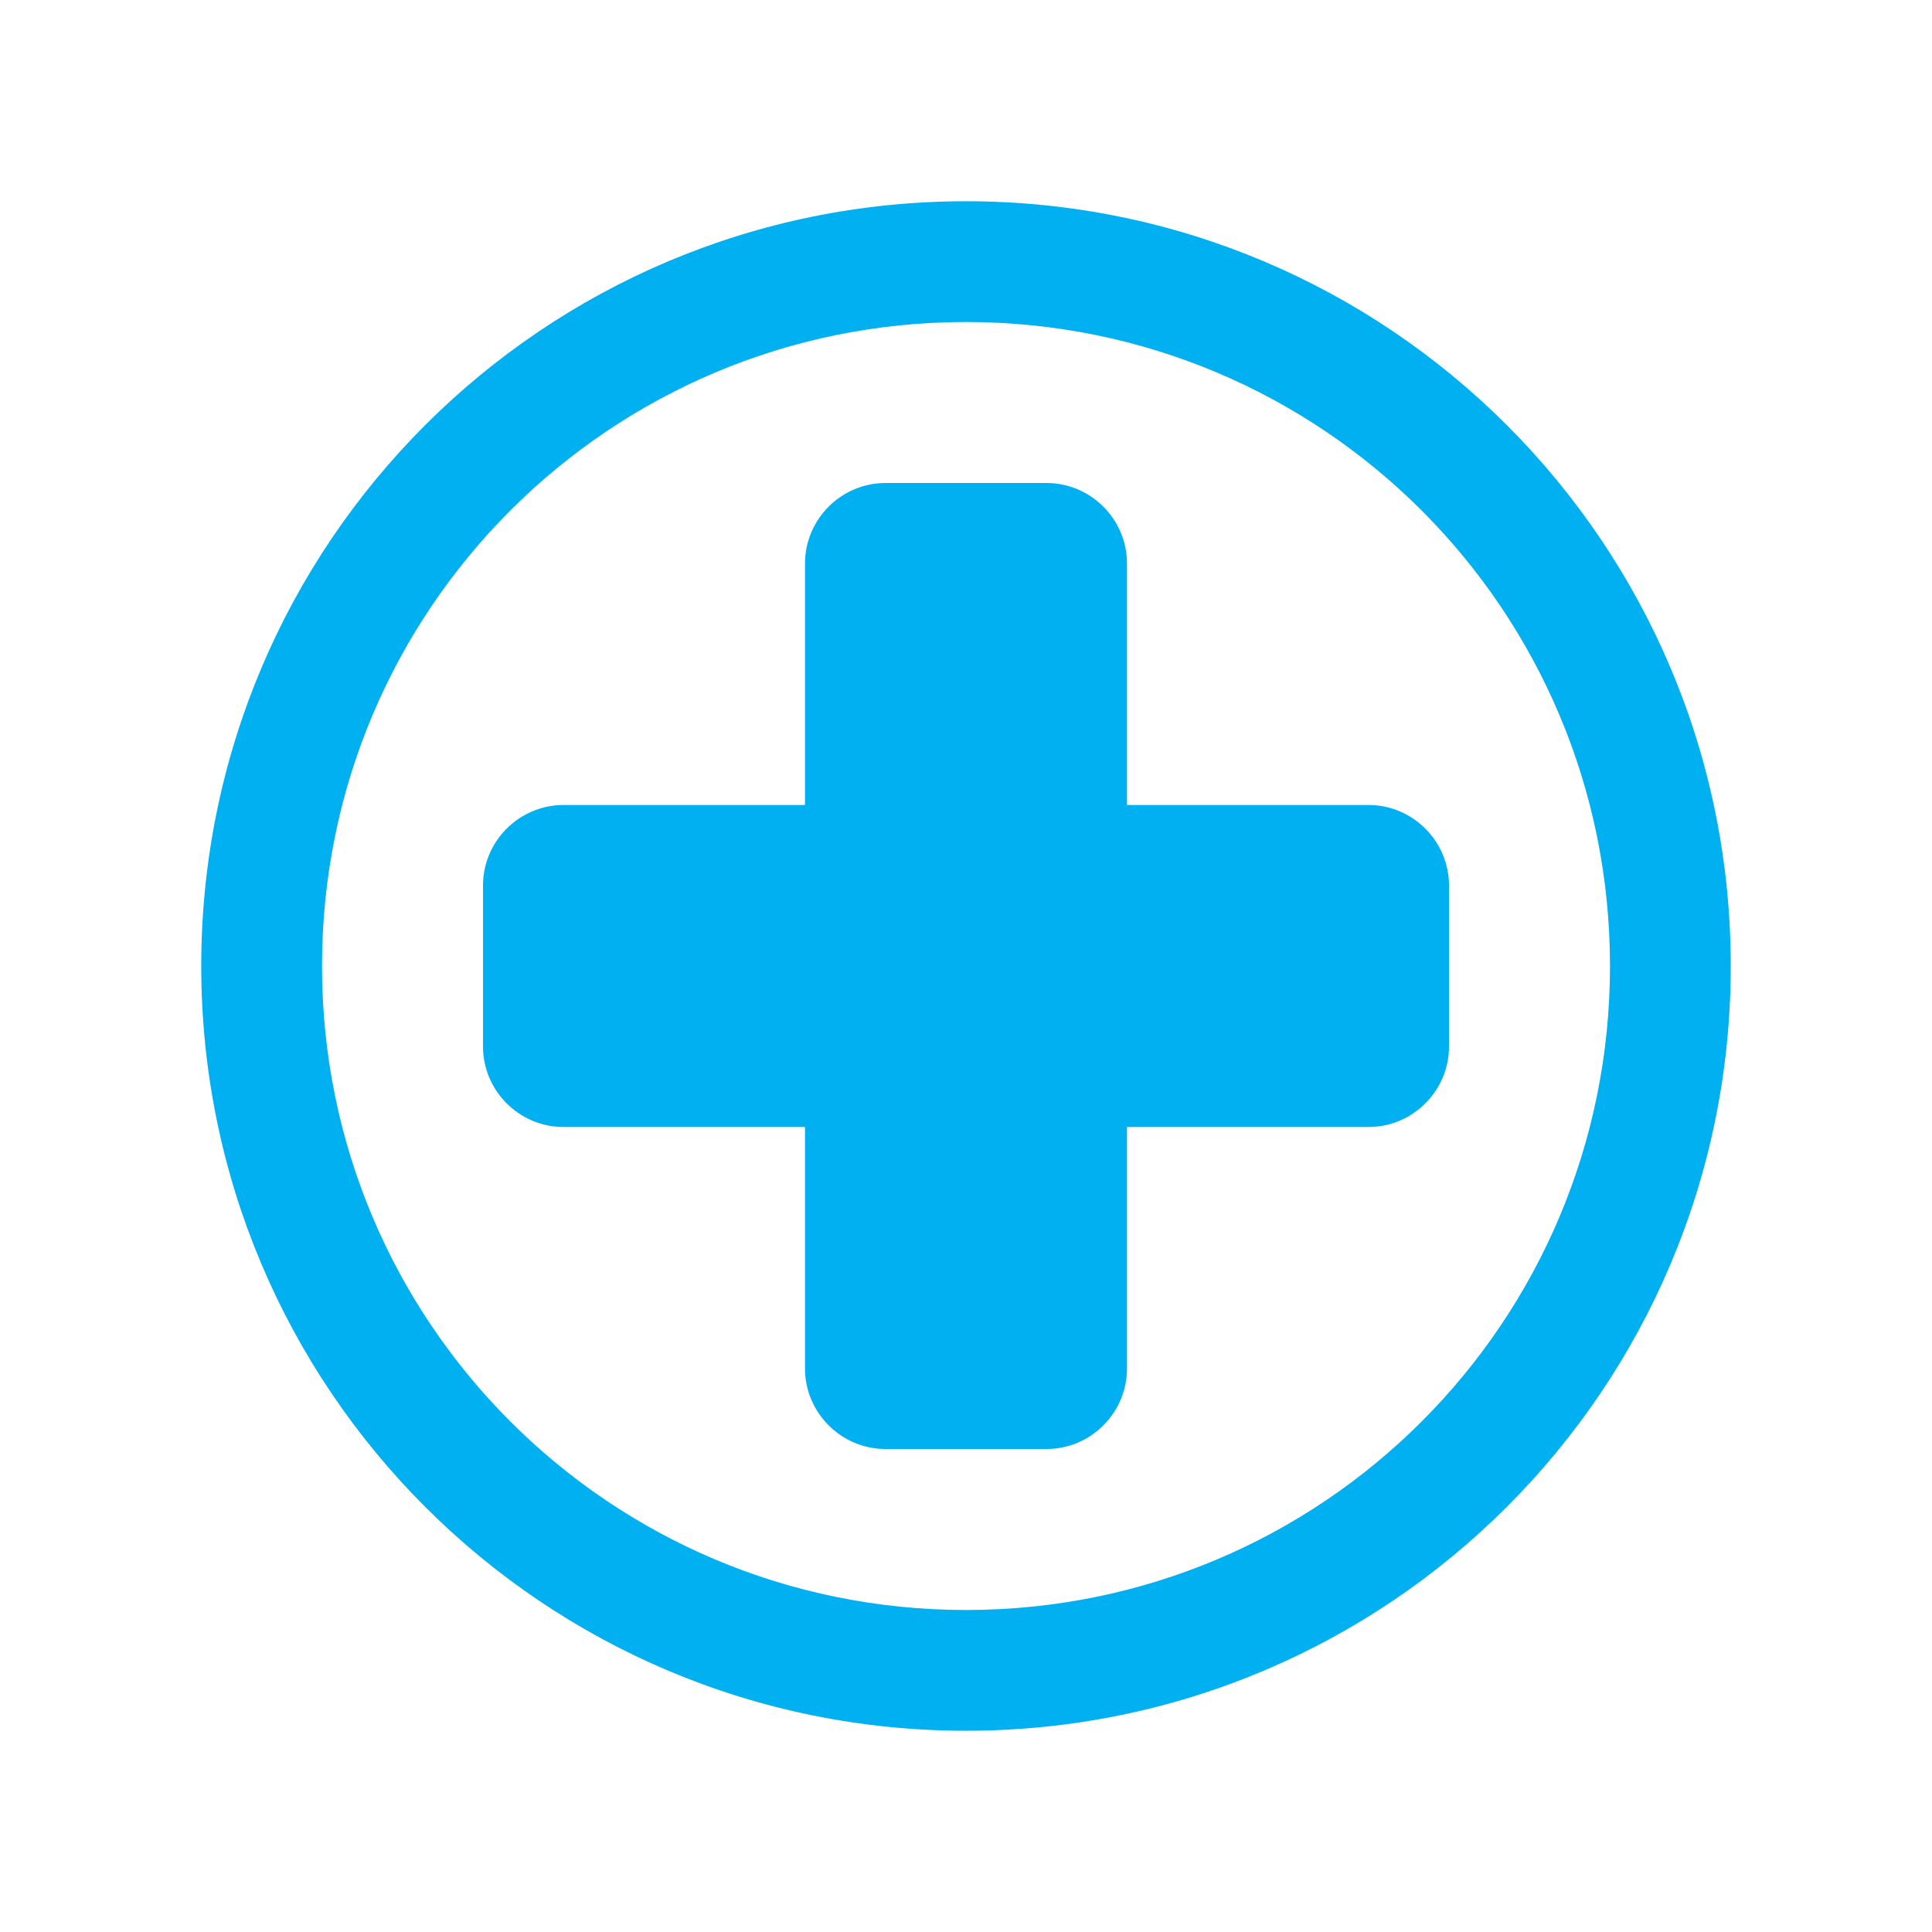 <svg width="96" height="96" xmlns="http://www.w3.org/2000/svg" xmlns:xlink="http://www.w3.org/1999/xlink" xml:space="preserve" overflow="hidden"><g><path d="M48 16C30.3 16 16 30.3 16 48 16 65.7 30.3 80 48 80 65.7 80 80 65.7 80 48 80 30.3 65.7 16 48 16ZM48 86C27 86 10 69 10 48 10 27 27 10 48 10 69 10 86 27 86 48 86 69 69 86 48 86Z" fill="#00B0F0"/><path d="M68 40 56 40 56 28C56 25.8 54.2 24 52 24L44 24C41.8 24 40 25.8 40 28L40 40 28 40C25.8 40 24 41.8 24 44L24 52C24 54.2 25.8 56 28 56L40 56 40 68C40 70.2 41.8 72 44 72L52 72C54.2 72 56 70.2 56 68L56 56 68 56C70.2 56 72 54.2 72 52L72 44C72 41.8 70.2 40 68 40Z" fill="#00B0F0"/></g></svg>